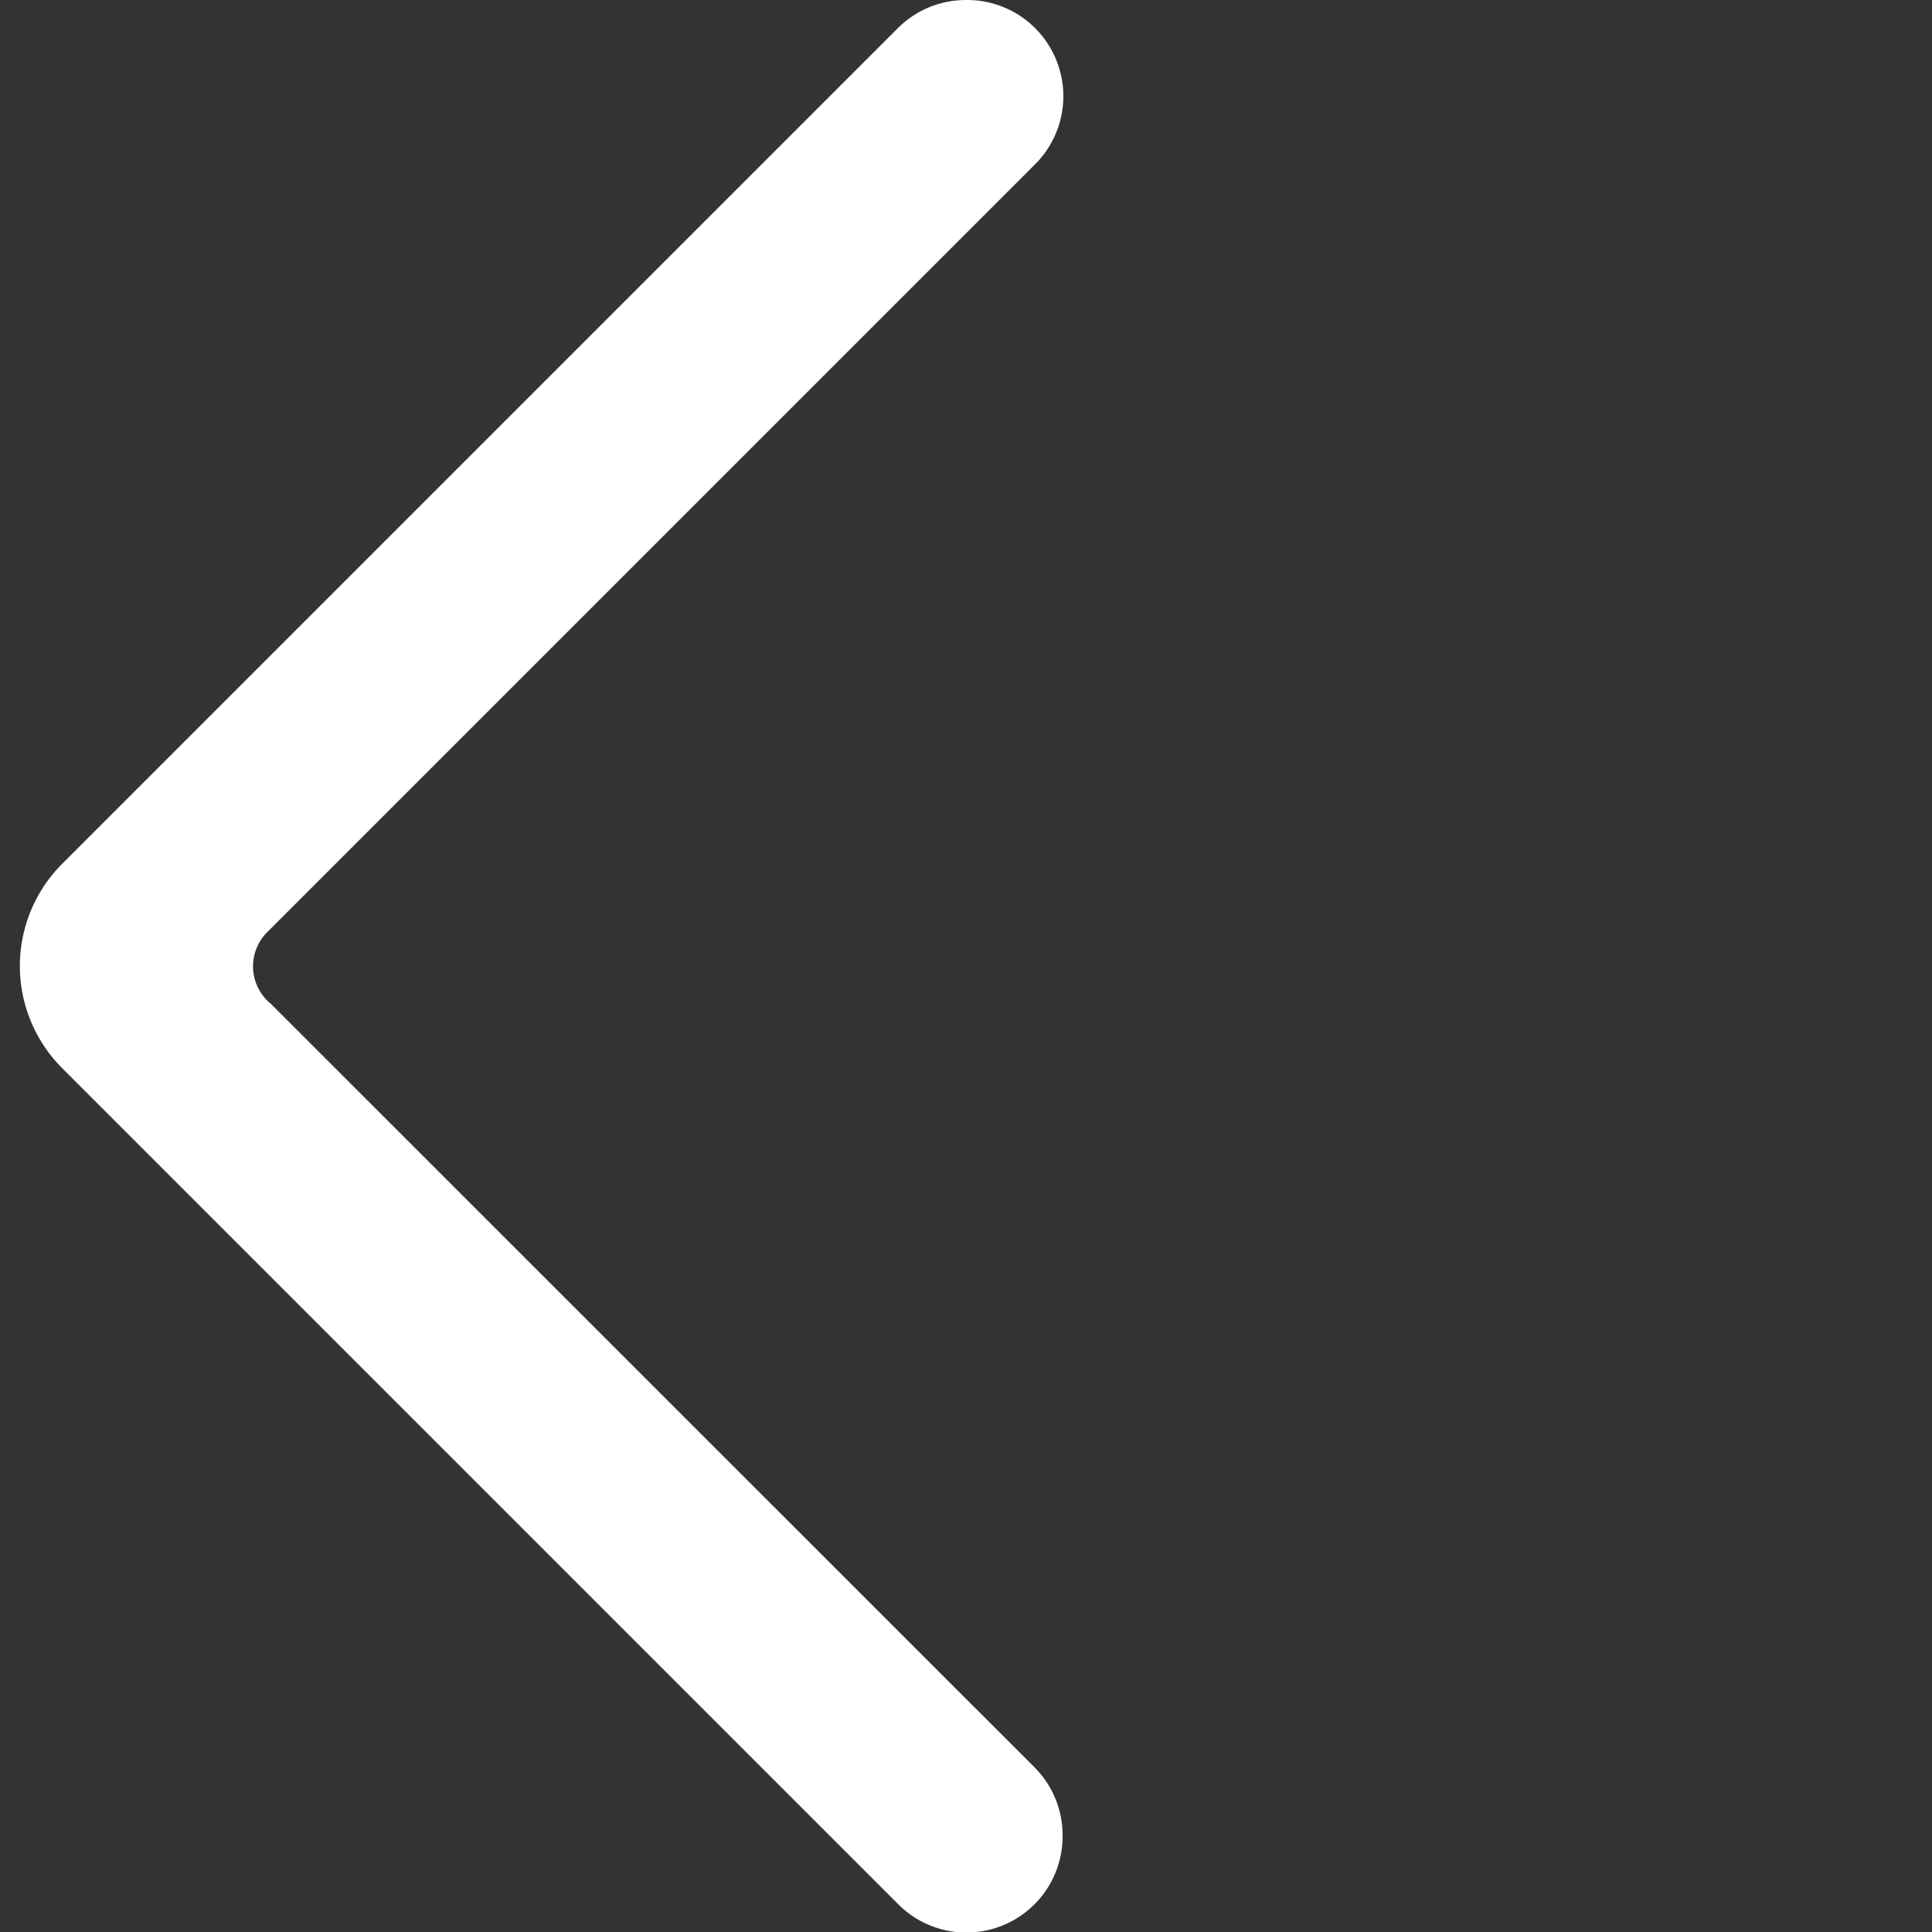 <svg clip-rule="evenodd" fill-rule="evenodd" image-rendering="optimizeQuality" shape-rendering="geometricPrecision" text-rendering="geometricPrecision" viewBox="0 0 10 10" xmlns="http://www.w3.org/2000/svg"><rect x="0" y="0" width="10" height="10" fill="#333333" stroke="none"/><path d="m1.406 5.199a.25.25 0 0 1 -.023-.374l3.97-3.97a.498.498 0 0 0 -.353-.855.498.498 0 0 0 -.355.148l-4.322 4.322a.748.748 0 0 0 -.001 1.059l4.323 4.323a.498.498 0 0 0 .855-.352.498.498 0 0 0 -.148-.355l-3.946-3.945z" fill="#fff"/></svg>
